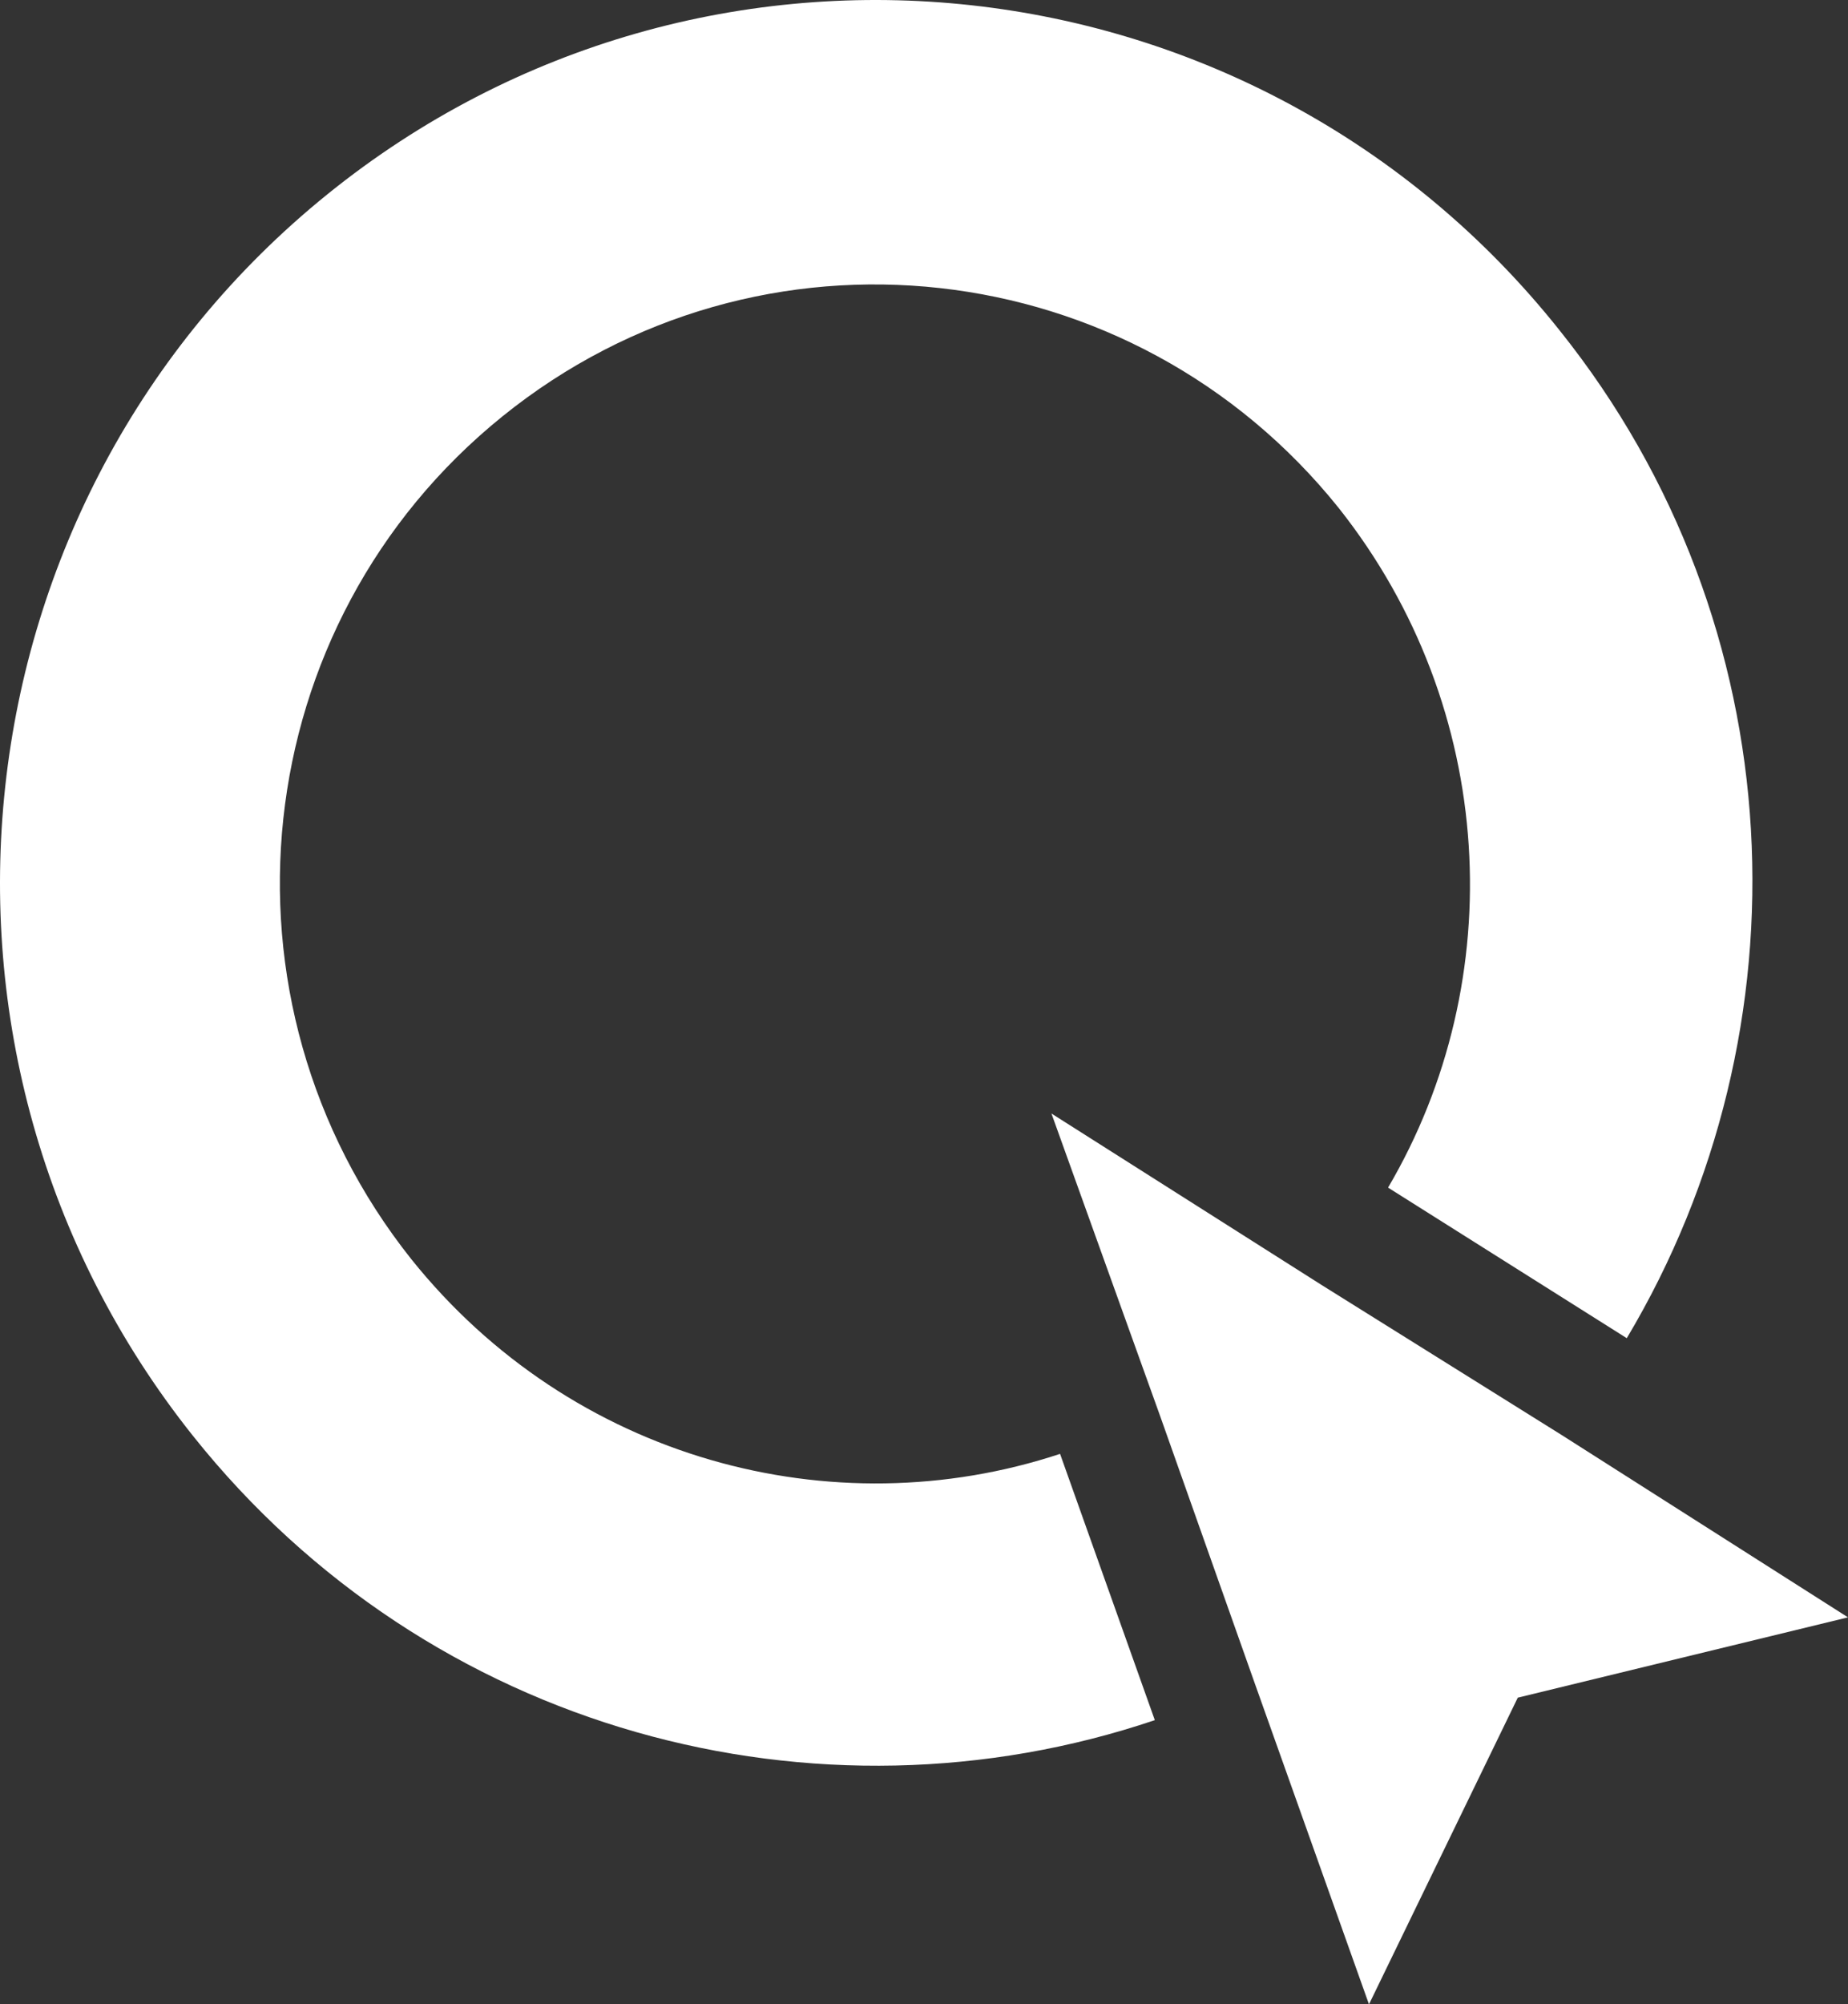 <svg width="1271" height="1378" viewBox="0 0 1271 1378" fill="none" xmlns="http://www.w3.org/2000/svg">
<rect x="0" y="0" width="1271" height="1378" fill="#333333" stroke="none"/>
<path d="M1072.48 226.92C864.434 -34.41 484.694 -76.072 225.267 133.497C-34.16 343.066 -75.518 725.593 132.525 986.923C295.45 1191.44 562.396 1260.88 794.251 1182.61L729.081 999.548C572.423 1051.31 393.205 1003.34 282.917 865.727C141.298 687.719 168.87 428.914 345.581 286.256C522.292 143.597 779.212 172.634 920.831 349.379C1029.87 486.987 1038.64 673.832 954.67 816.491L1118.85 920.013C1245.43 707.919 1235.4 430.176 1072.48 226.92Z" fill="white"/>
<path d="M1271 1111.94L1043.88 1167.16L941.544 1378L862.924 1157.12L798.031 973.887L723.155 765.556L909.098 883.527L1073.83 986.437L1271 1111.94Z" fill="white"/>
</svg>
